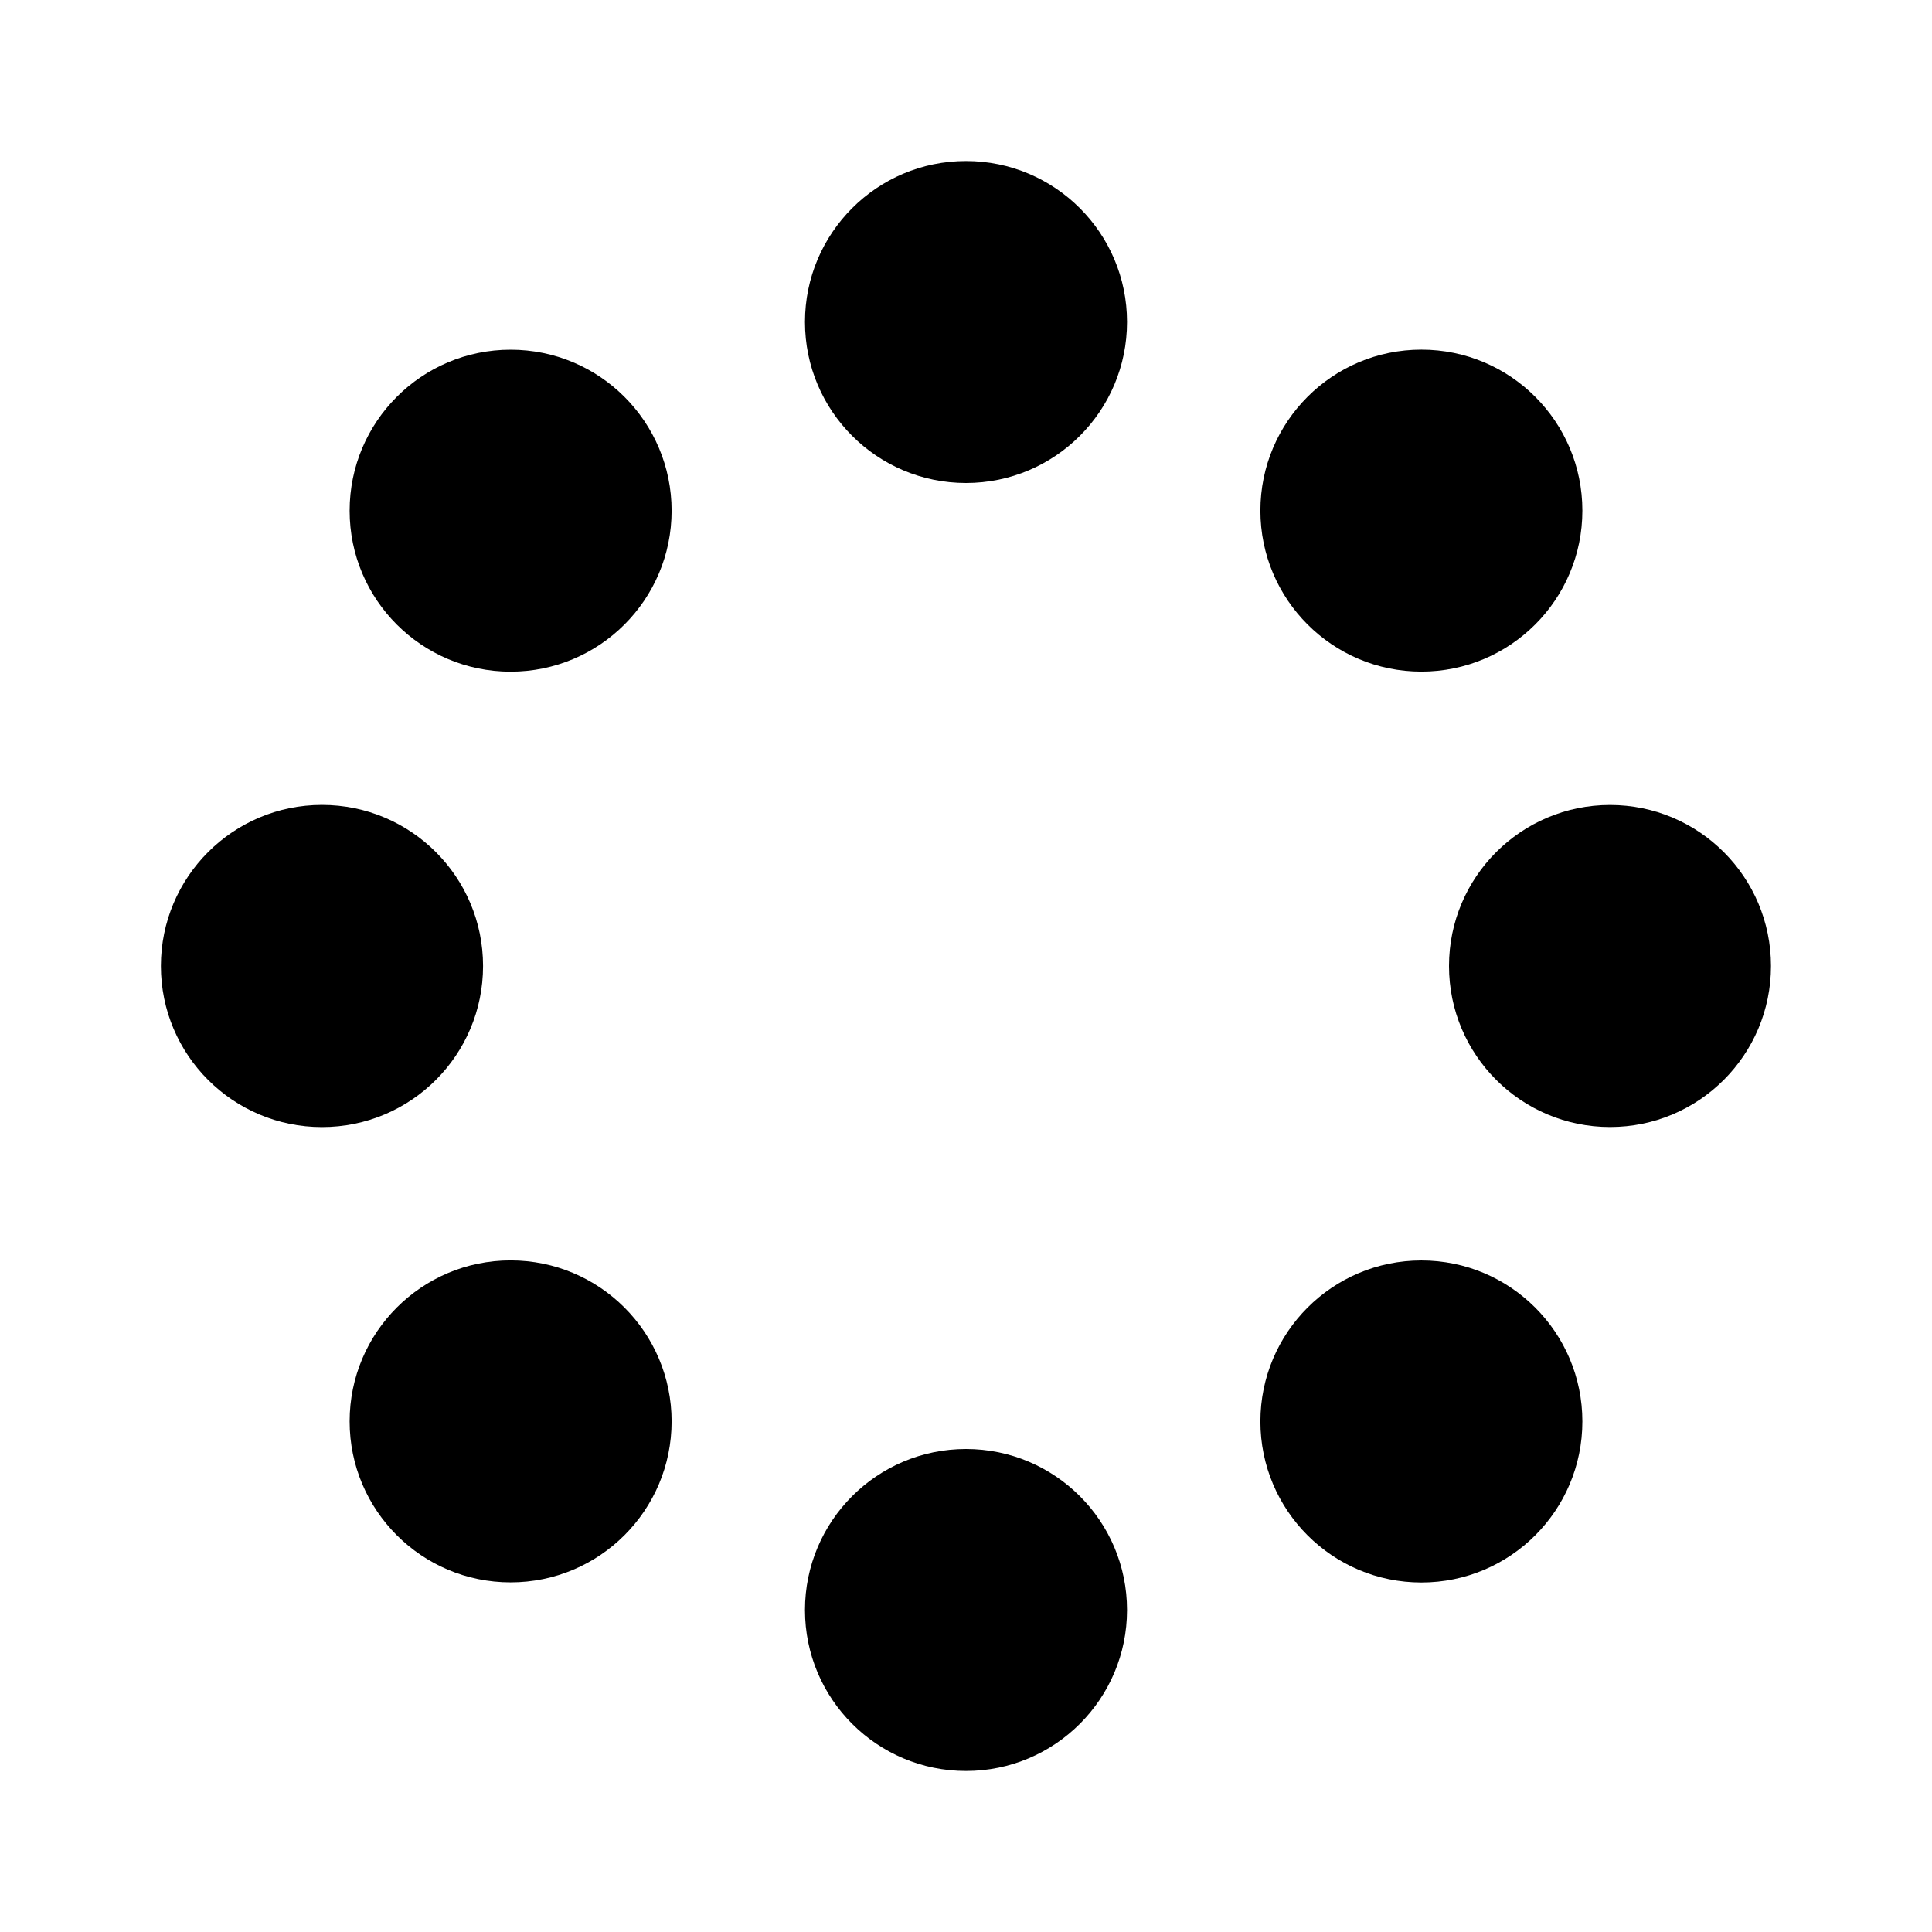 <svg width="32" height="32" viewBox="0 0 32 32" xmlns="http://www.w3.org/2000/svg">
<path d="M16 29.333C17.473 29.333 18.667 28.139 18.667 26.667C18.667 25.194 17.473 24 16 24C14.527 24 13.333 25.194 13.333 26.667C13.333 28.139 14.527 29.333 16 29.333Z"/>
<path d="M16 8C17.473 8 18.667 6.806 18.667 5.333C18.667 3.861 17.473 2.667 16 2.667C14.527 2.667 13.333 3.861 13.333 5.333C13.333 6.806 14.527 8 16 8Z"/>
<path d="M8.457 26.209C9.93 26.209 11.124 25.015 11.124 23.543C11.124 22.07 9.93 20.876 8.457 20.876C6.985 20.876 5.791 22.07 5.791 23.543C5.791 25.015 6.985 26.209 8.457 26.209Z"/>
<path d="M23.543 11.124C25.015 11.124 26.209 9.93 26.209 8.457C26.209 6.985 25.015 5.791 23.543 5.791C22.07 5.791 20.876 6.985 20.876 8.457C20.876 9.93 22.07 11.124 23.543 11.124Z"/>
<path d="M5.333 18.668C6.807 18.668 8.001 17.474 8.001 16C8.001 14.527 6.807 13.332 5.333 13.332C3.86 13.332 2.665 14.527 2.665 16C2.665 17.474 3.86 18.668 5.333 18.668Z"/>
<path d="M26.667 18.667C28.139 18.667 29.333 17.473 29.333 16C29.333 14.527 28.139 13.333 26.667 13.333C25.194 13.333 24 14.527 24 16C24 17.473 25.194 18.667 26.667 18.667Z"/>
<path d="M8.457 11.125C9.93 11.125 11.124 9.931 11.124 8.459C11.124 6.986 9.93 5.792 8.457 5.792C6.985 5.792 5.791 6.986 5.791 8.459C5.791 9.931 6.985 11.125 8.457 11.125Z"/>
<path d="M23.543 26.211C25.015 26.211 26.209 25.017 26.209 23.544C26.209 22.071 25.015 20.877 23.543 20.877C22.07 20.877 20.876 22.071 20.876 23.544C20.876 25.017 22.07 26.211 23.543 26.211Z"/>
</svg>

